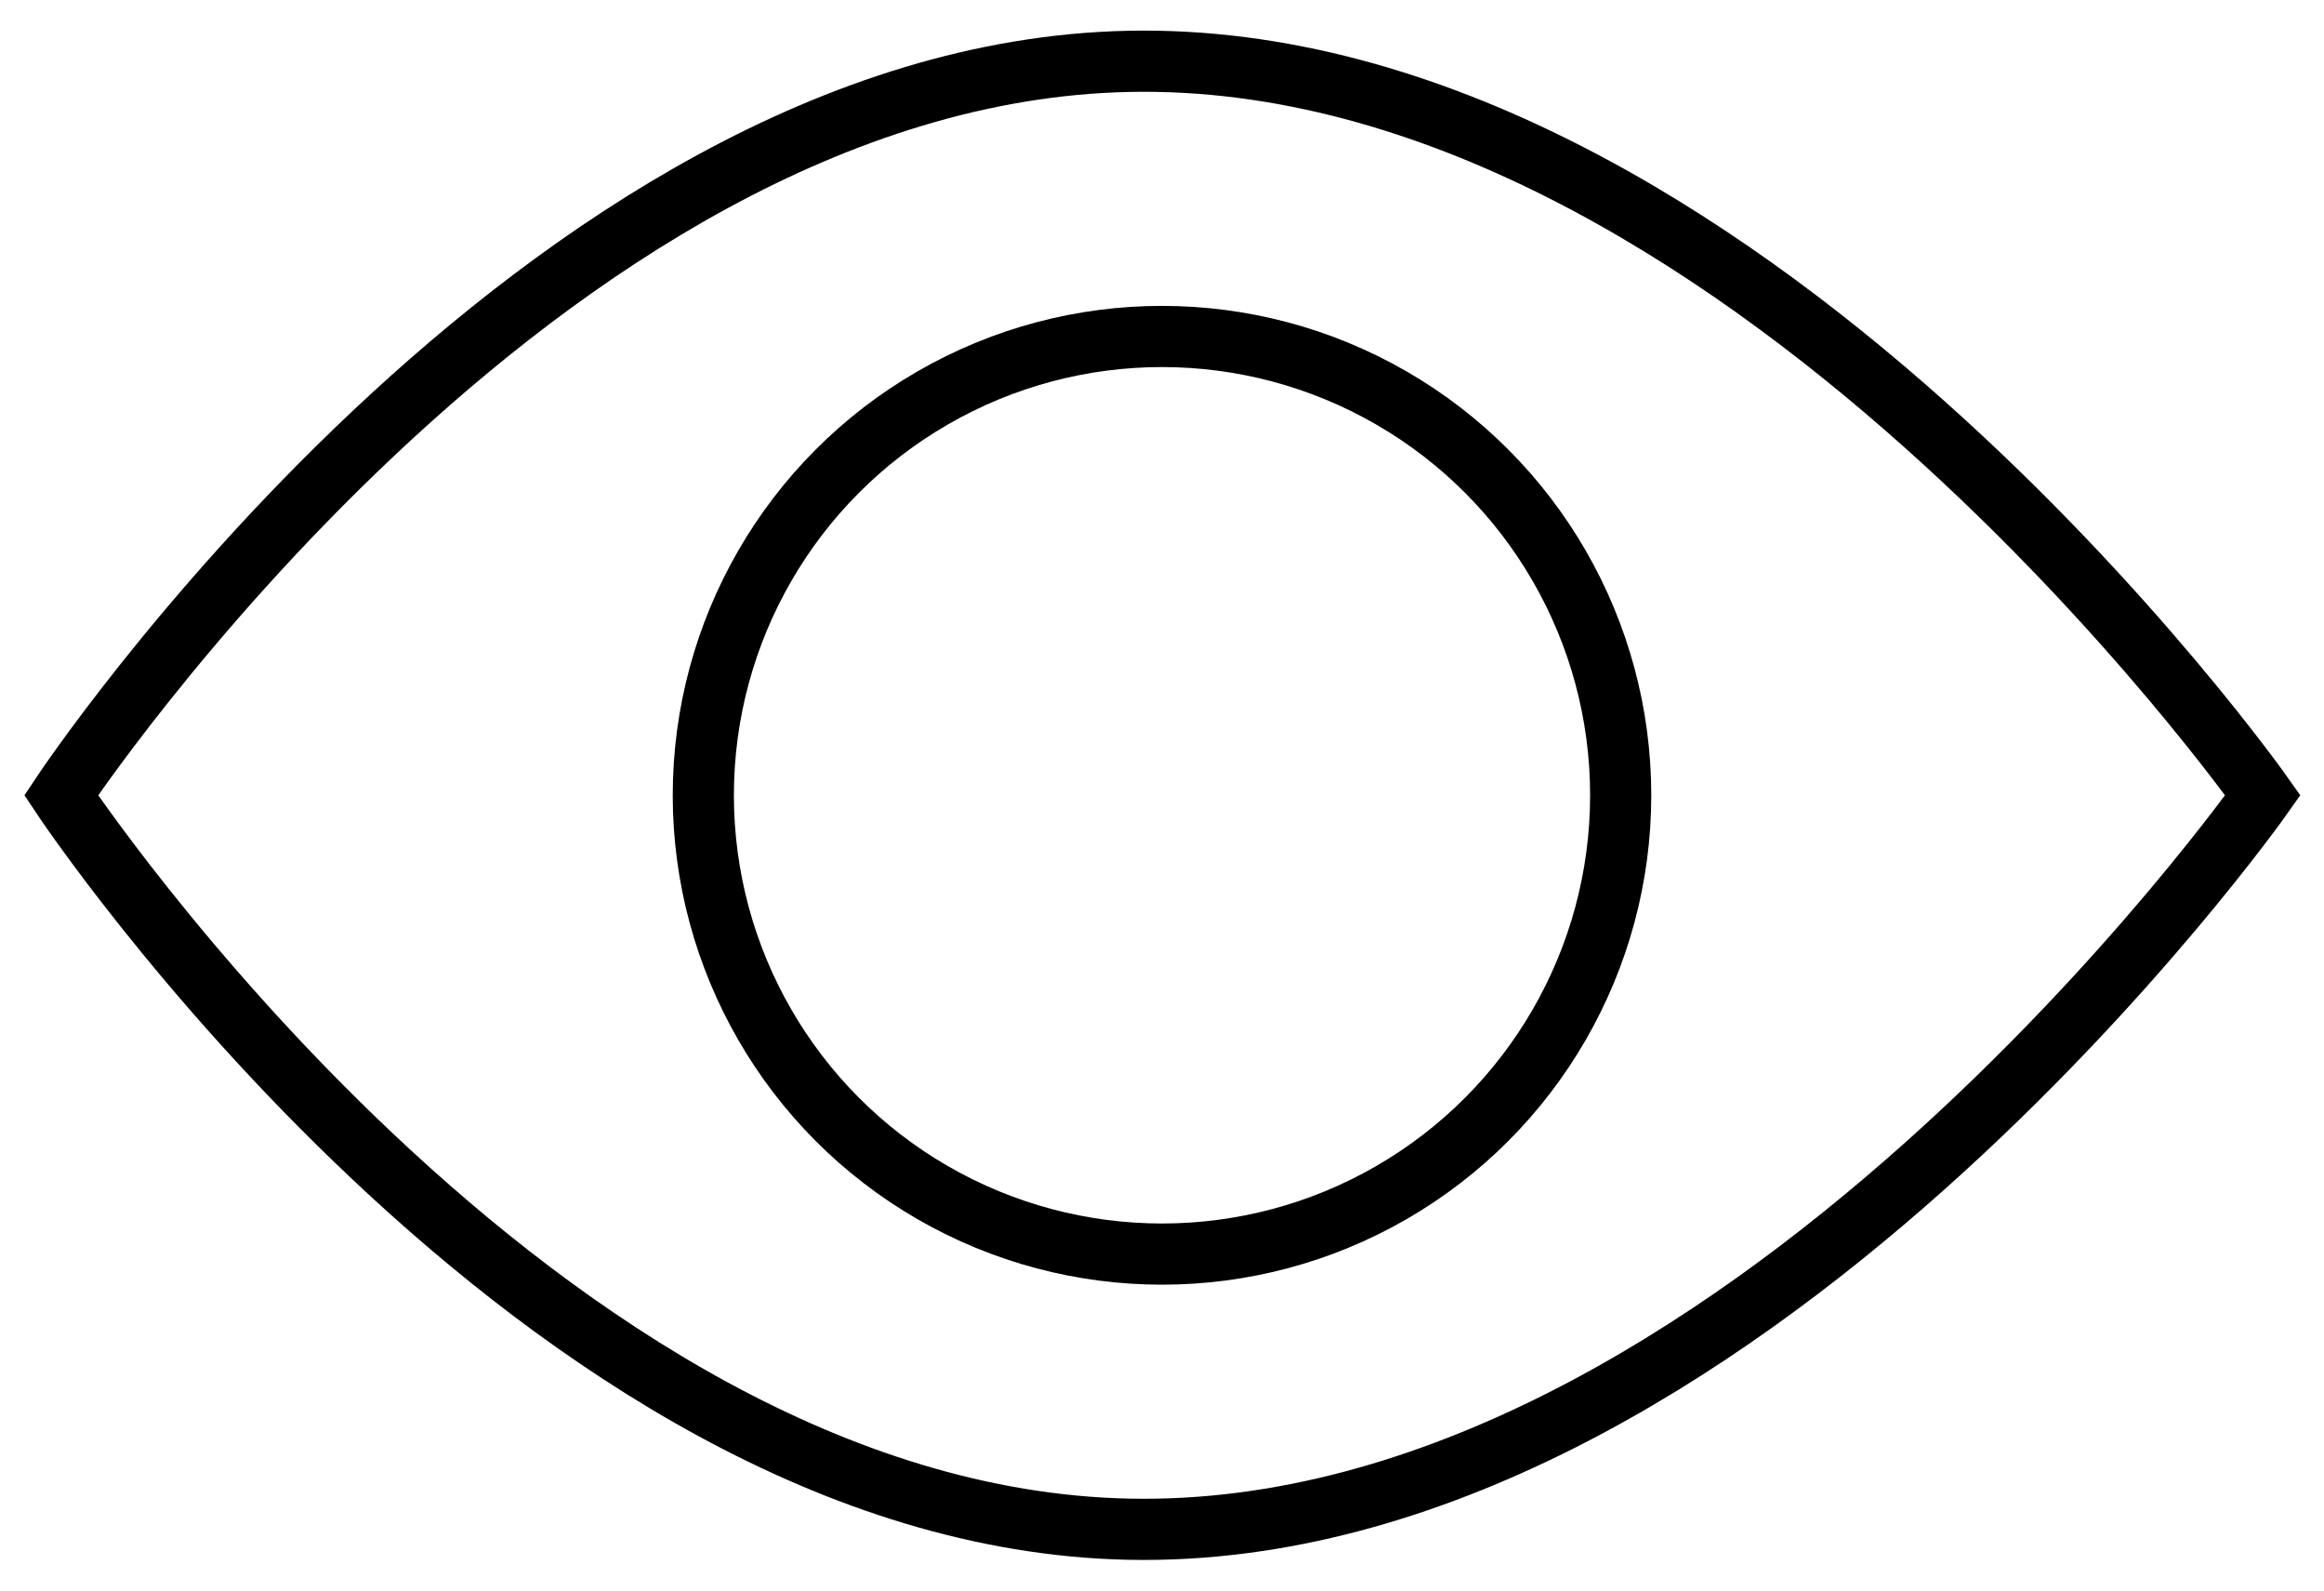 <svg xmlns="http://www.w3.org/2000/svg" width="38" height="26" fill="none"><path stroke="#000" d="M18.455 1.003C8.819 1.203 1 13 1 13s7.82 11.797 17.455 11.997C28.395 25.204 37 13 37 13S28.396.796 18.455 1.003Z"/><circle cx="19" cy="13" r="7.5" stroke="#000"/></svg>